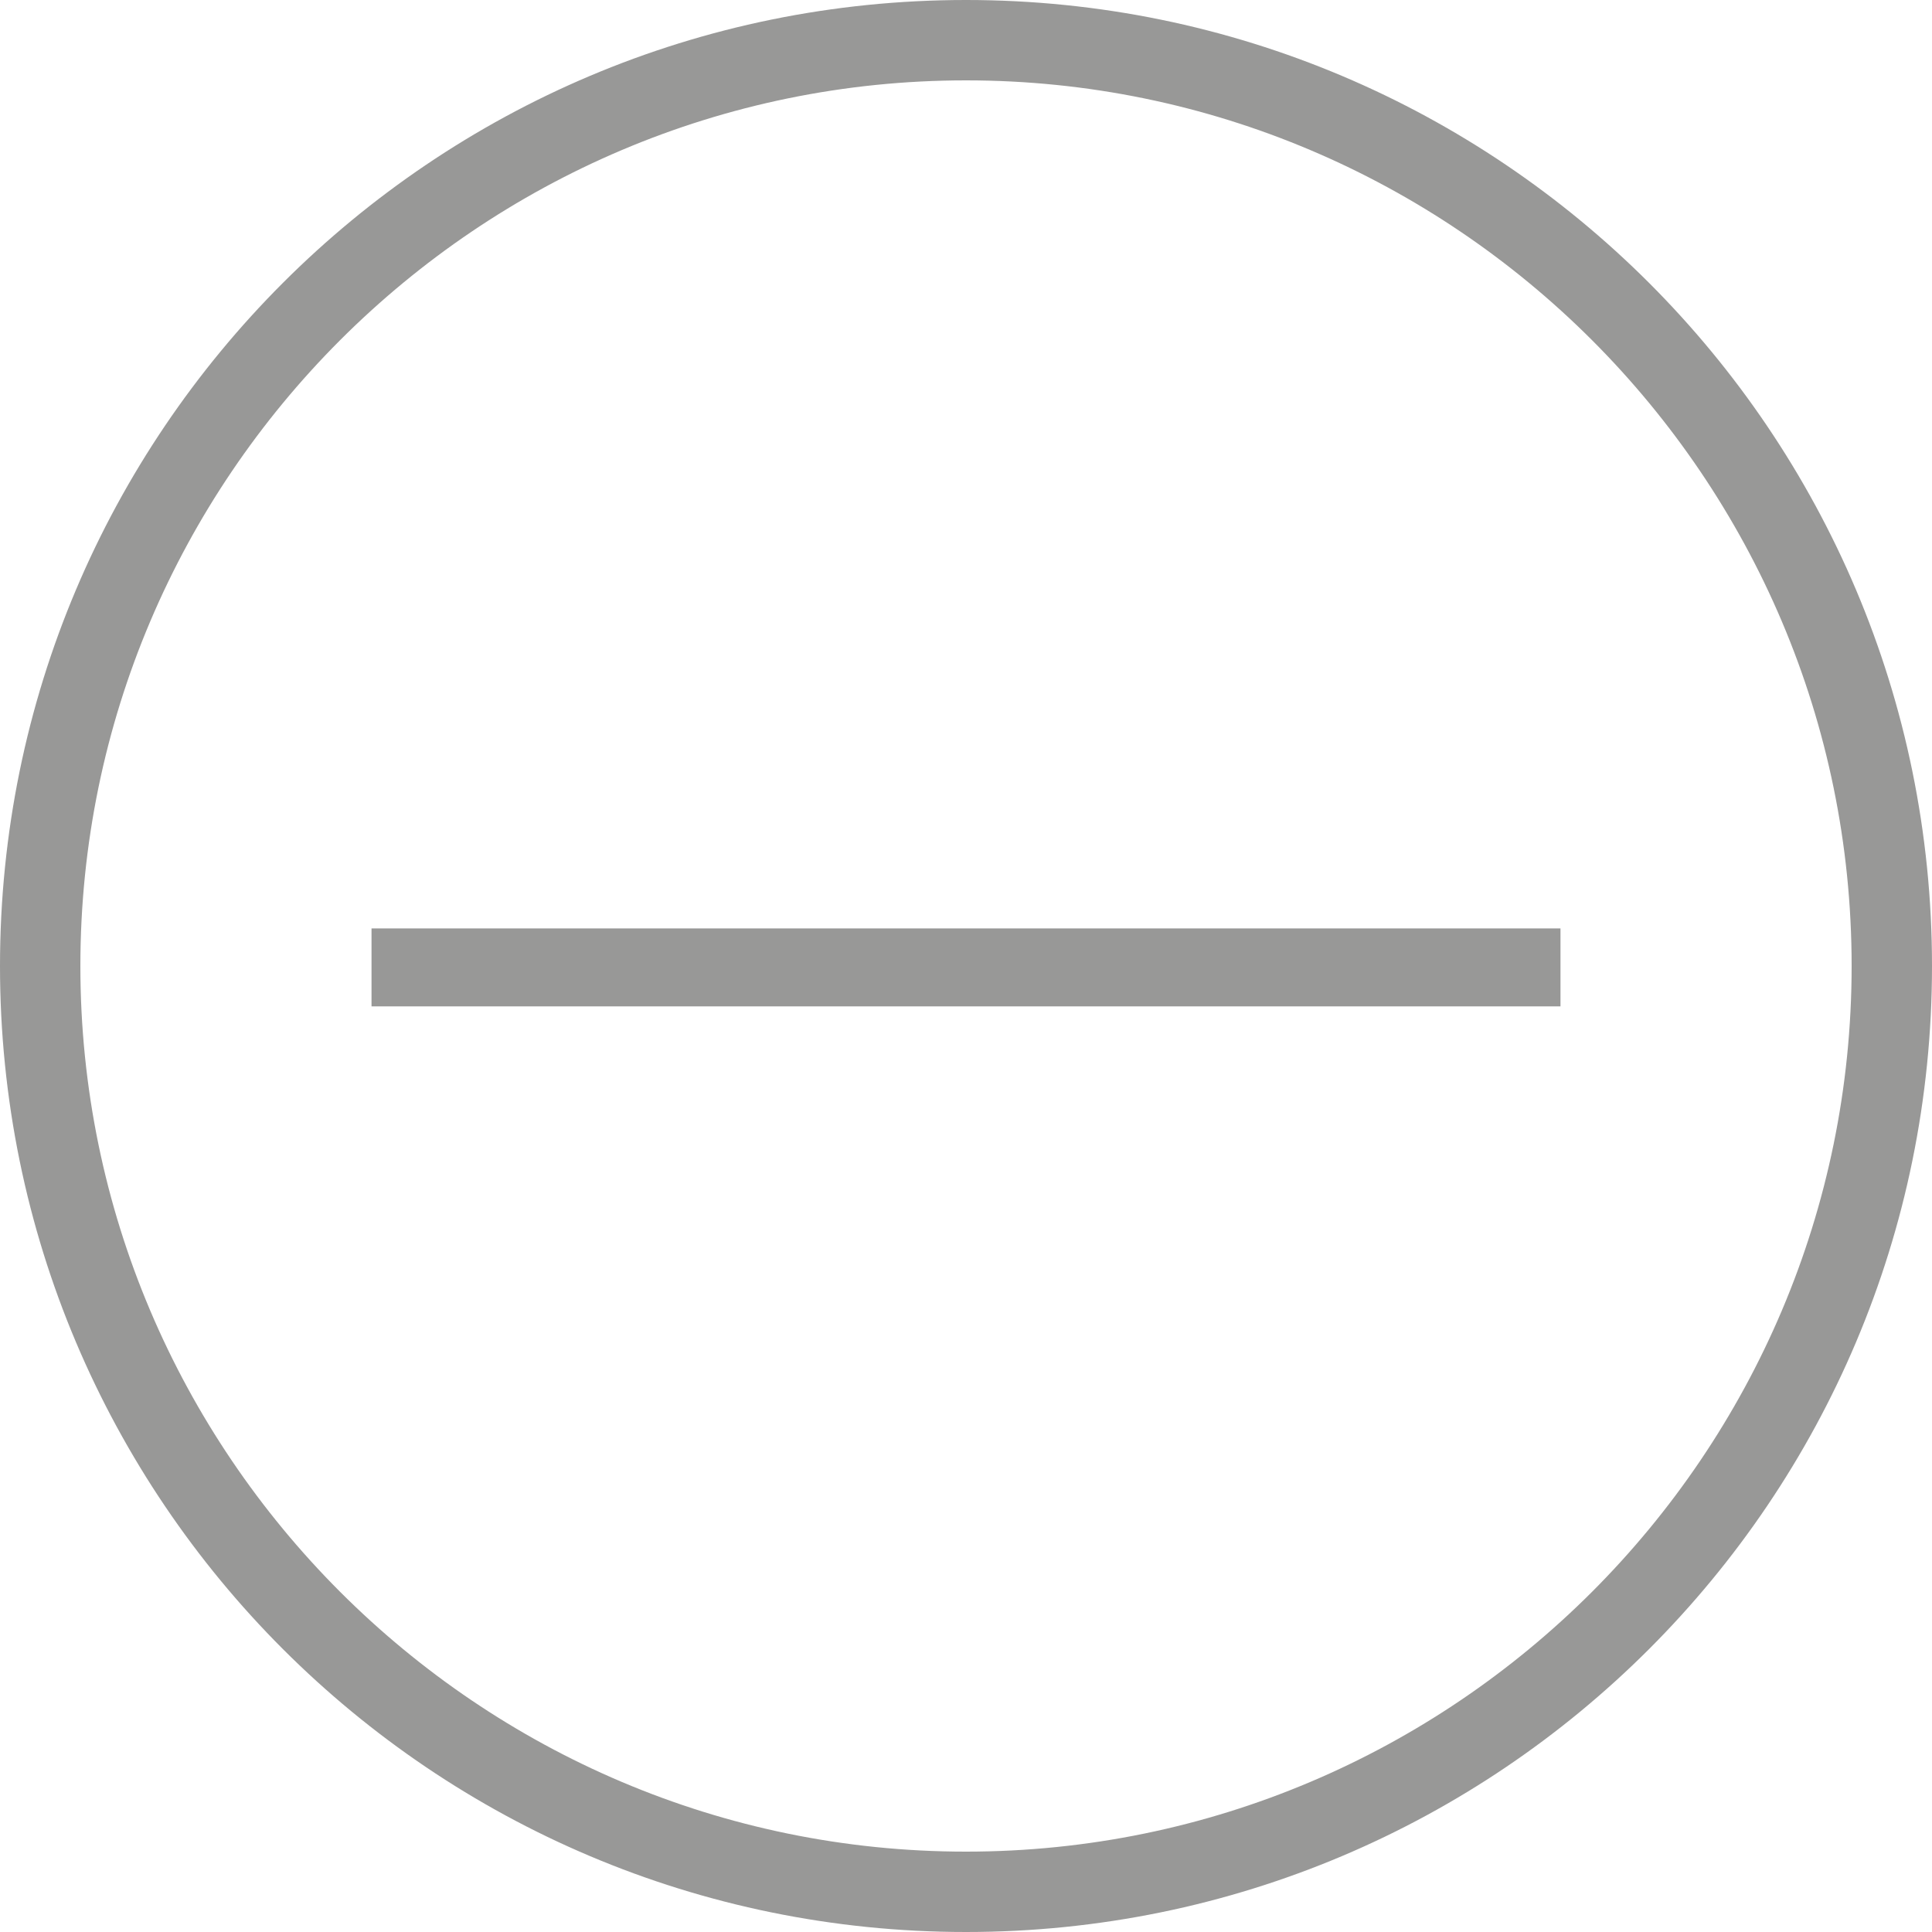 <?xml version="1.0" encoding="utf-8"?>
<!-- Generator: Adobe Illustrator 16.0.0, SVG Export Plug-In . SVG Version: 6.00 Build 0)  -->
<!DOCTYPE svg PUBLIC "-//W3C//DTD SVG 1.1//EN" "http://www.w3.org/Graphics/SVG/1.1/DTD/svg11.dtd">
<svg version="1.1" id="Capa_1" xmlns="http://www.w3.org/2000/svg" xmlns:xlink="http://www.w3.org/1999/xlink" x="0px" y="0px"
	 width="20px" height="20px" viewBox="0 0 20 20" enable-background="new 0 0 20 20" xml:space="preserve">
<g>
	<g>
		<g>
			<g>
				<path fill="#989897" d="M0,10c0,5.523,4.476,10,10,10c5.523,0,10-4.477,10-10c0-5.524-4.477-10-10-10C4.476,0,0,4.476,0,10z
					 M0.832,10c0-5.053,4.115-9.168,9.168-9.168c5.053,0,9.168,4.111,9.168,9.168S15.053,19.168,10,19.168
					C4.947,19.168,0.832,15.053,0.832,10z"/>
			</g>
		</g>
		<g>
			<polygon fill="#989897" points="16.154,9.611 16.154,10.418 3.846,10.418 3.846,9.611 			"/>
		</g>
	</g>
</g>
</svg>
